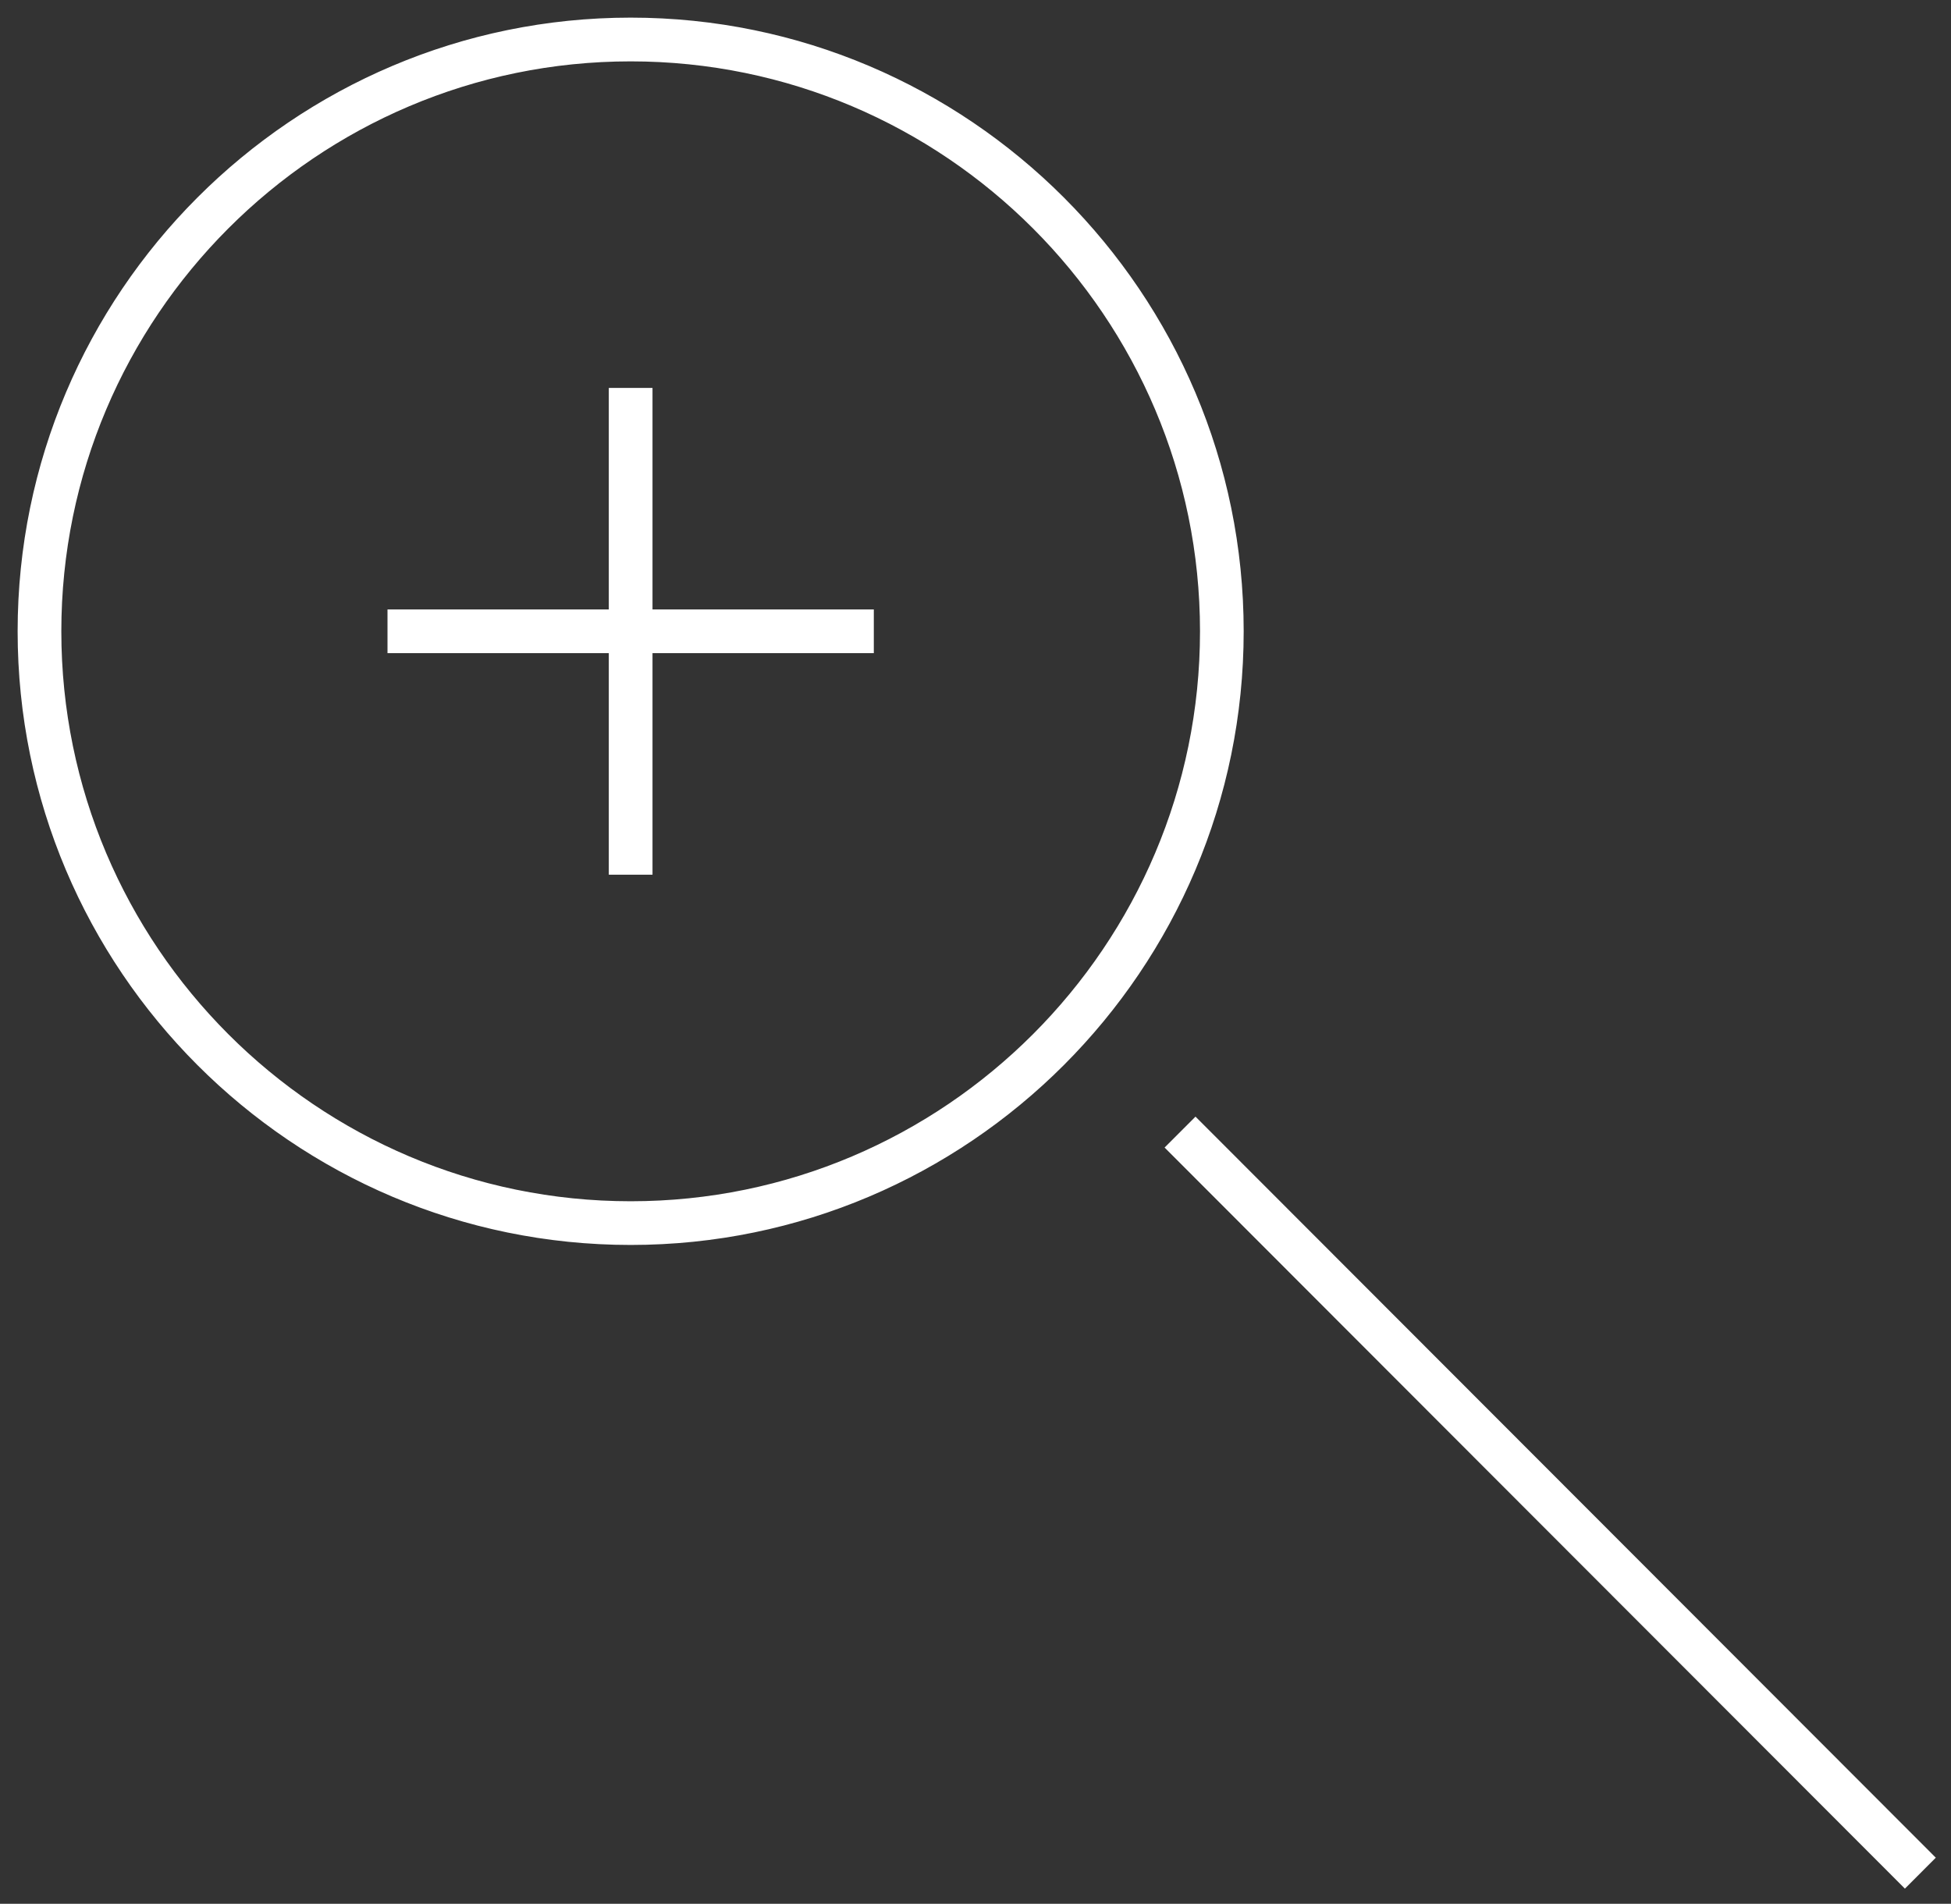 <svg width="83" height="81" viewBox="0 0 83 81" fill="none" xmlns="http://www.w3.org/2000/svg">
<rect x="0" y="0" width="83" height="81" fill="#333333" stroke="none"/>
<path d="M50.859 47.862L49.898 48.824L81.039 80L82 79.038L50.859 47.862Z" fill="white"/>
<path d="M26.83 52.718C41.072 52.718 52.659 41.117 52.659 26.859C52.659 12.601 41.072 1 26.83 1C12.588 1 1 12.601 1 26.859C1 41.119 12.588 52.718 26.83 52.718ZM26.83 2.361C40.323 2.361 51.301 13.351 51.301 26.86C51.301 40.369 40.323 51.359 26.83 51.359C13.336 51.359 2.359 40.369 2.359 26.86C2.359 13.351 13.336 2.361 26.83 2.361Z" fill="white"/>
<path d="M26.15 36.965H27.509V27.539H36.924V26.179H27.509V16.755H26.15V26.179H16.735V27.539H26.15V36.965Z" fill="white"/>
<path d="M50.859 47.862L49.898 48.824L81.039 80L82 79.038L50.859 47.862Z" stroke="white" stroke-width="0.5"/>
<path d="M26.83 52.718C41.072 52.718 52.659 41.117 52.659 26.859C52.659 12.601 41.072 1 26.83 1C12.588 1 1 12.601 1 26.859C1 41.119 12.588 52.718 26.83 52.718ZM26.83 2.361C40.323 2.361 51.301 13.351 51.301 26.86C51.301 40.369 40.323 51.359 26.83 51.359C13.336 51.359 2.359 40.369 2.359 26.86C2.359 13.351 13.336 2.361 26.83 2.361Z" stroke="white" stroke-width="0.5"/>
<path d="M26.15 36.965H27.509V27.539H36.924V26.179H27.509V16.755H26.15V26.179H16.735V27.539H26.15V36.965Z" stroke="white" stroke-width="0.5"/>
</svg>
